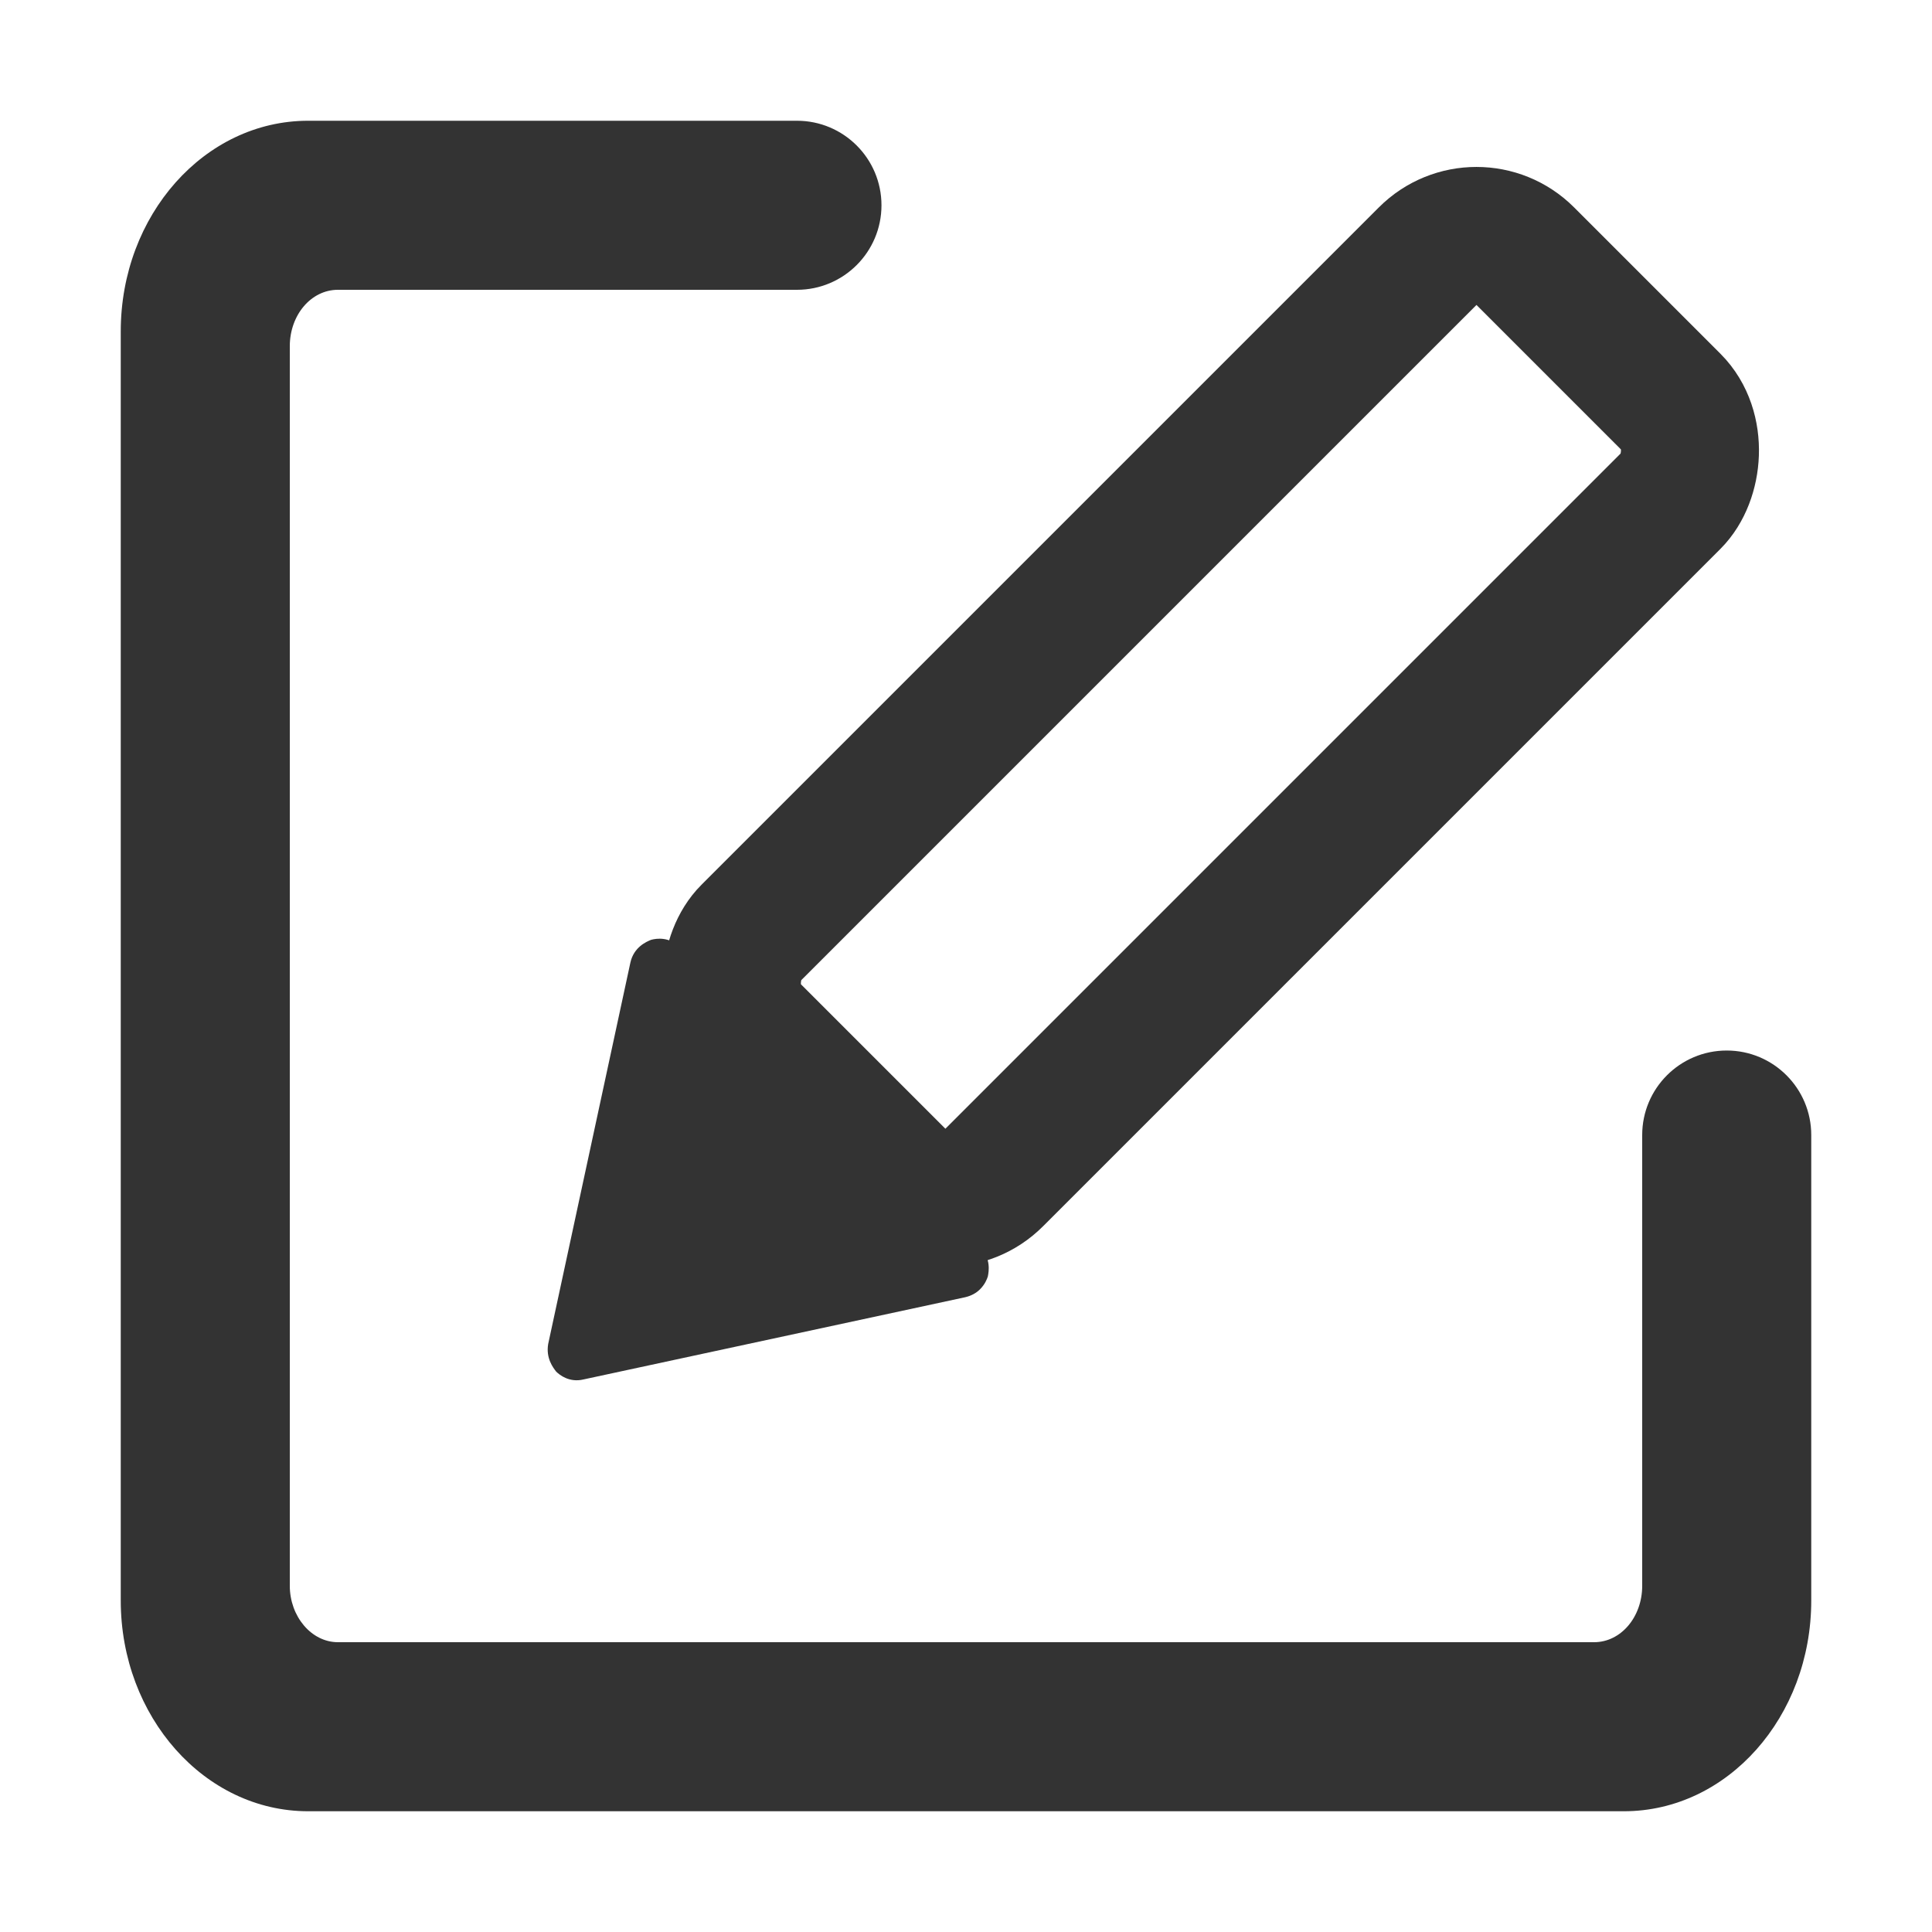 <?xml version="1.0" encoding="UTF-8"?>
<svg width="32px" height="32px" viewBox="0 0 32 32" version="1.1" xmlns="http://www.w3.org/2000/svg" xmlns:xlink="http://www.w3.org/1999/xlink">
    <title>_Icons/edit</title>
    <g id="_Icons/edit" stroke="none" stroke-width="1" fill="none" fill-rule="evenodd">
        <g id="edit">
            <rect id="boundbox" fill="#333333" opacity="0" x="0" y="0" width="32" height="32"></rect>
            <g id="Group" transform="translate(2, 1.818)">
                <path d="M28,16.982 L28,10.327 L28,24.692 C28,26.62 26.611,28.182 24.897,28.182 L3.103,28.182 C1.389,28.182 0,26.616 0,24.692 L0,3.671 C0,1.744 1.389,0.182 3.103,0.182 L18.048,0.182 L11.2,0.182 C11.973,0.182 12.6,0.809 12.6,1.582 C12.6,2.355 11.973,2.982 11.2,2.982 L3.597,2.982 C3.152,2.982 2.8,3.4 2.8,3.916 L2.8,24.448 C2.8,24.954 3.157,25.382 3.597,25.382 L24.403,25.382 C24.848,25.382 25.2,24.964 25.2,24.448 L25.2,16.982 C25.2,16.209 25.827,15.582 26.6,15.582 C27.373,15.582 28,16.209 28,16.982 L28,16.982 Z" id="Shape" fill="#333333" fill-rule="nonzero"></path>
                <g id="Group-4" transform="translate(16.248, 11.864) rotate(45) translate(-16.248, -11.864) translate(12.248, -0.914)">
                    <rect id="Rectangle" stroke="#333333" stroke-width="2.286" x="1.143" y="1.143" width="5.714" height="18.154" rx="1.143"></rect>
                    <path d="M6.981,22.763 L1.55,26.268 C1.331,26.407 1.123,26.326 1.042,26.291 C0.962,26.245 0.789,26.118 0.789,25.853 L0.789,18.842 C0.789,18.577 0.973,18.45 1.042,18.404 C1.088,18.381 1.169,18.346 1.284,18.346 C1.365,18.346 1.457,18.369 1.55,18.427 L6.981,21.933 C7.188,22.059 7.211,22.267 7.211,22.348 C7.2,22.428 7.177,22.624 6.981,22.763 Z" id="Path" fill="#333333" transform="translate(4, 22.346) rotate(90) translate(-4, -22.346) "></path>
                </g>
            </g>
        </g>
    </g>
</svg>